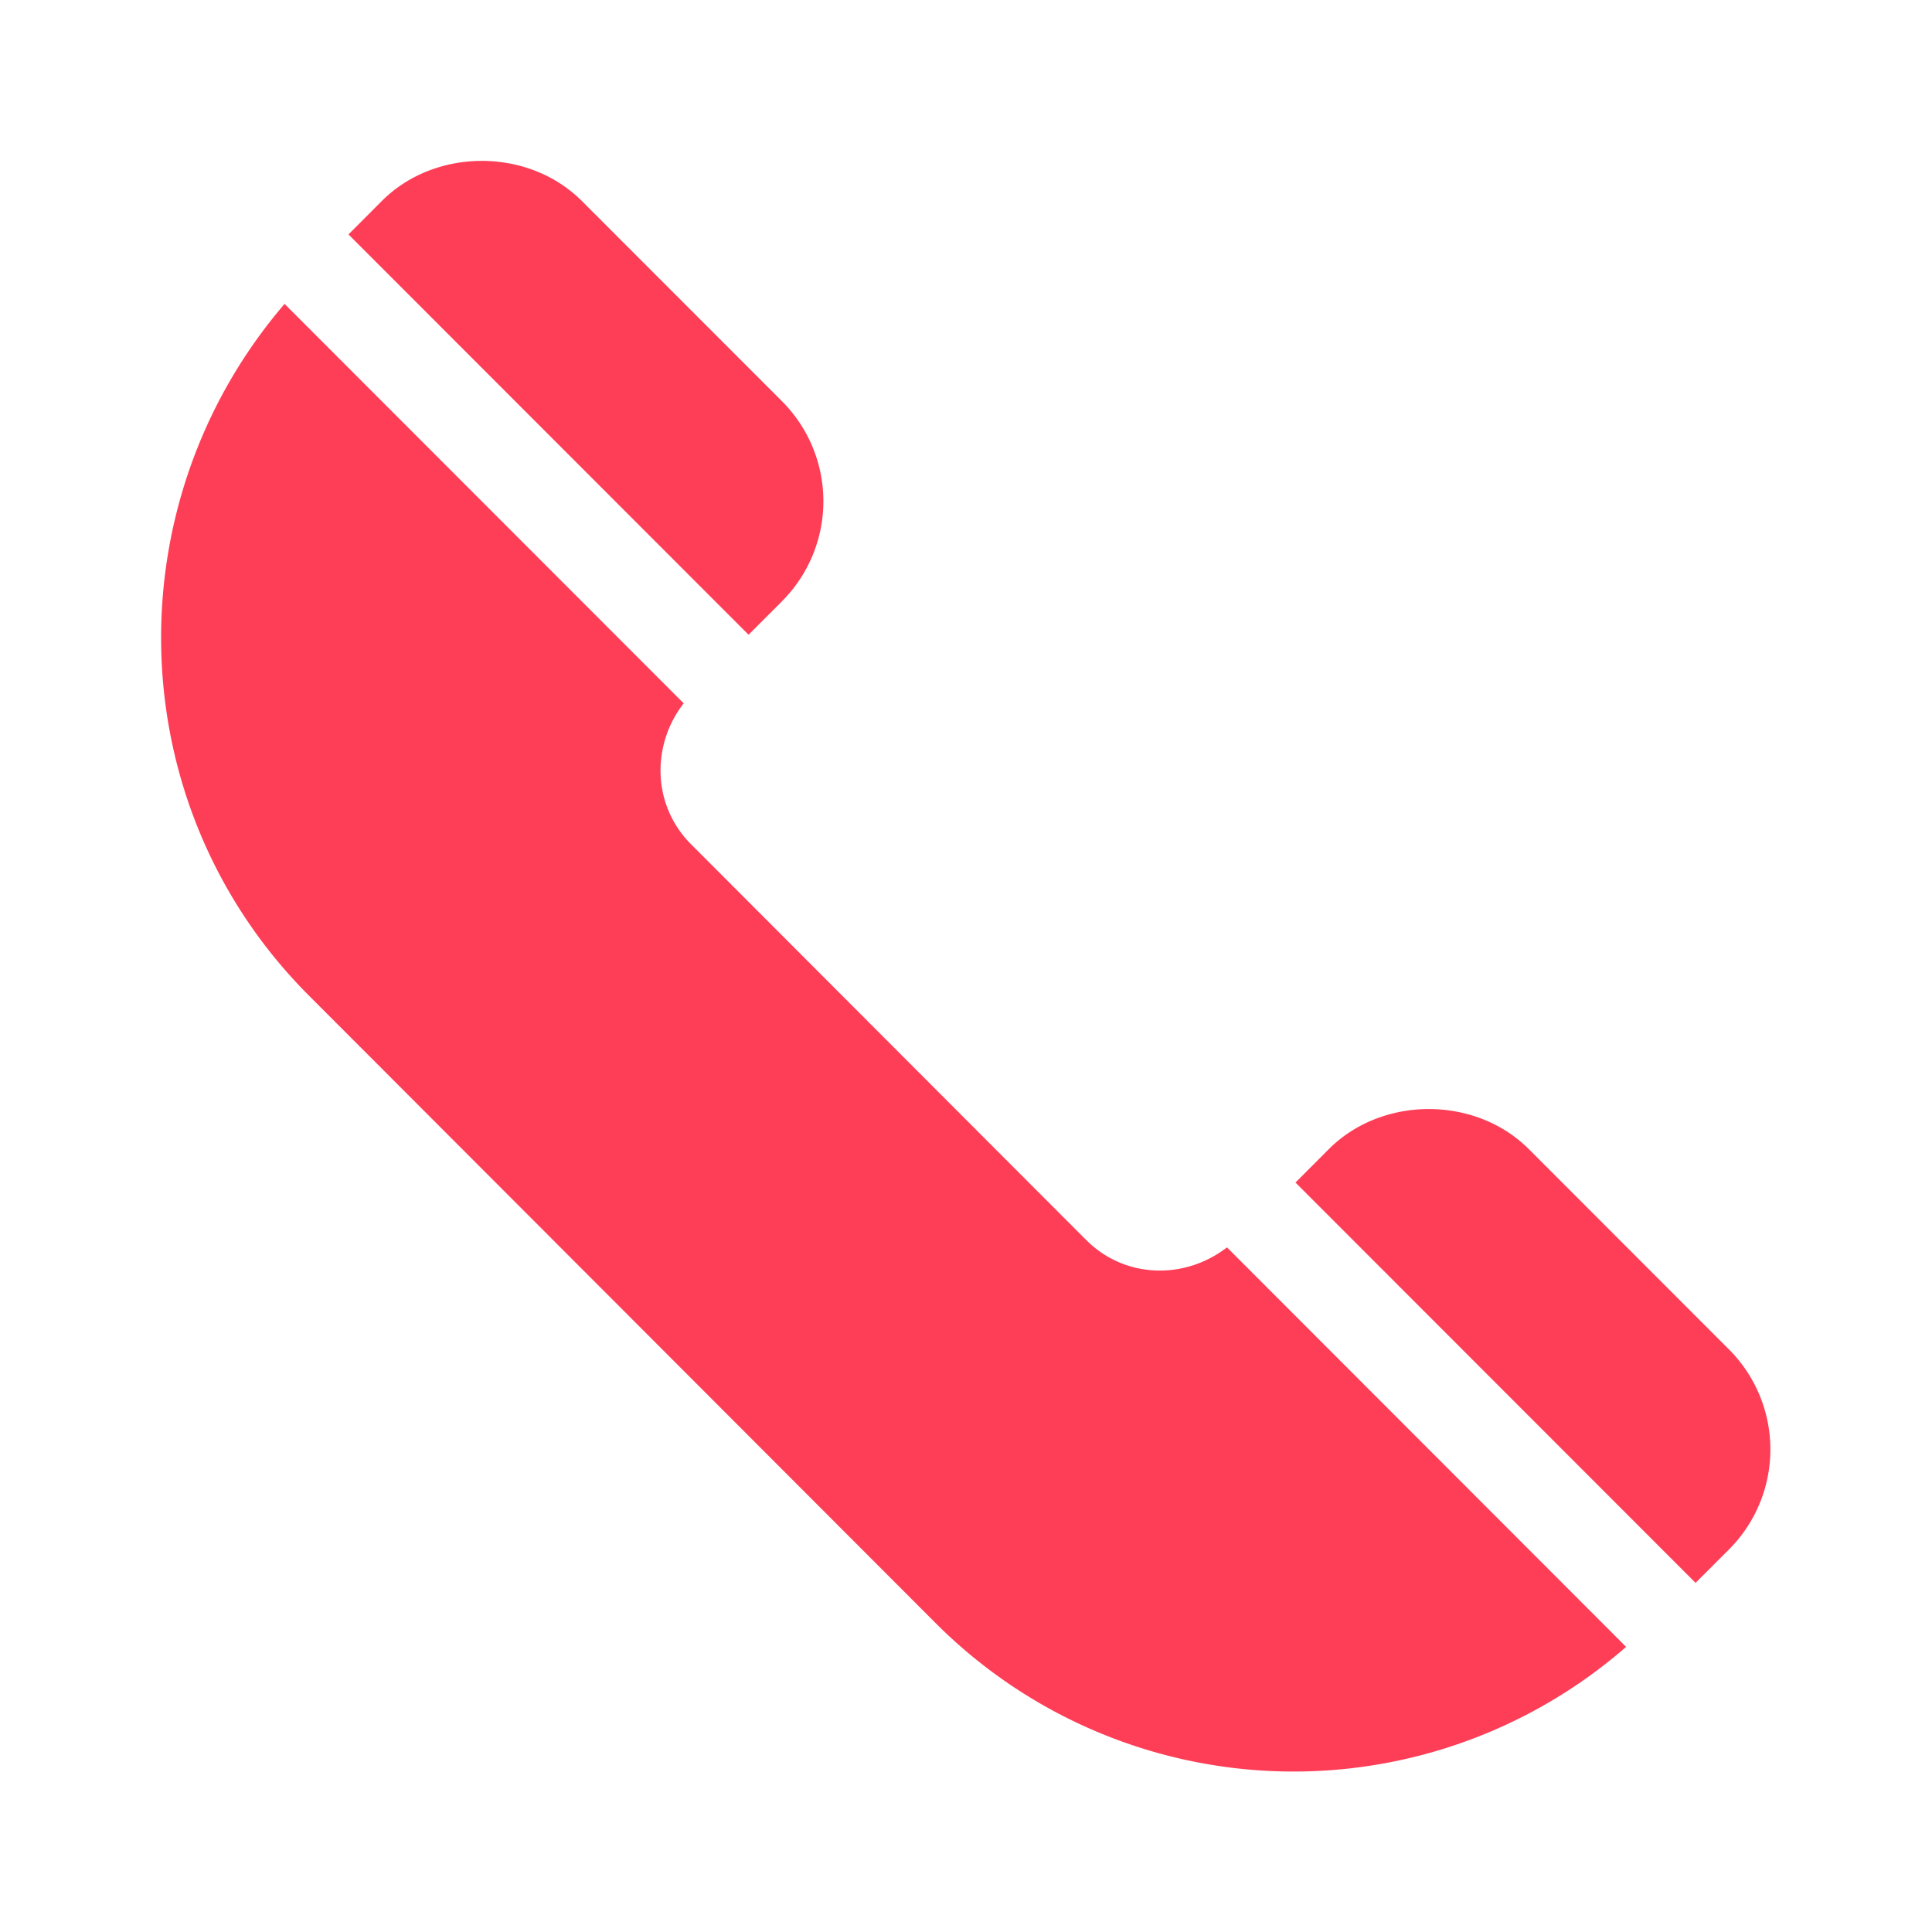 <svg xmlns="http://www.w3.org/2000/svg" width="24" height="24"><path fill-rule="evenodd" fill="#fe3e57" d="M21.477 16.762l-2.485-2.487c-.663-.663-1.82-.665-2.485 0l-.414.415 4.97 4.973.414-.414a1.758 1.758 0 000-2.487zm-7.982-1.356l-4.912-4.92c-.479-.48-.495-1.227-.09-1.749L3.535 3.775c-2.133 2.488-2.05 6.238.304 8.594l7.774 7.784a6.283 6.283 0 008.587.305l-4.958-4.963c-.523.406-1.269.39-1.747-.09zM9.713 7.47a1.758 1.758 0 000-2.487L7.228 2.497c-.663-.664-1.821-.665-2.485 0l-.414.415 4.97 4.973.414-.414z"/></svg>